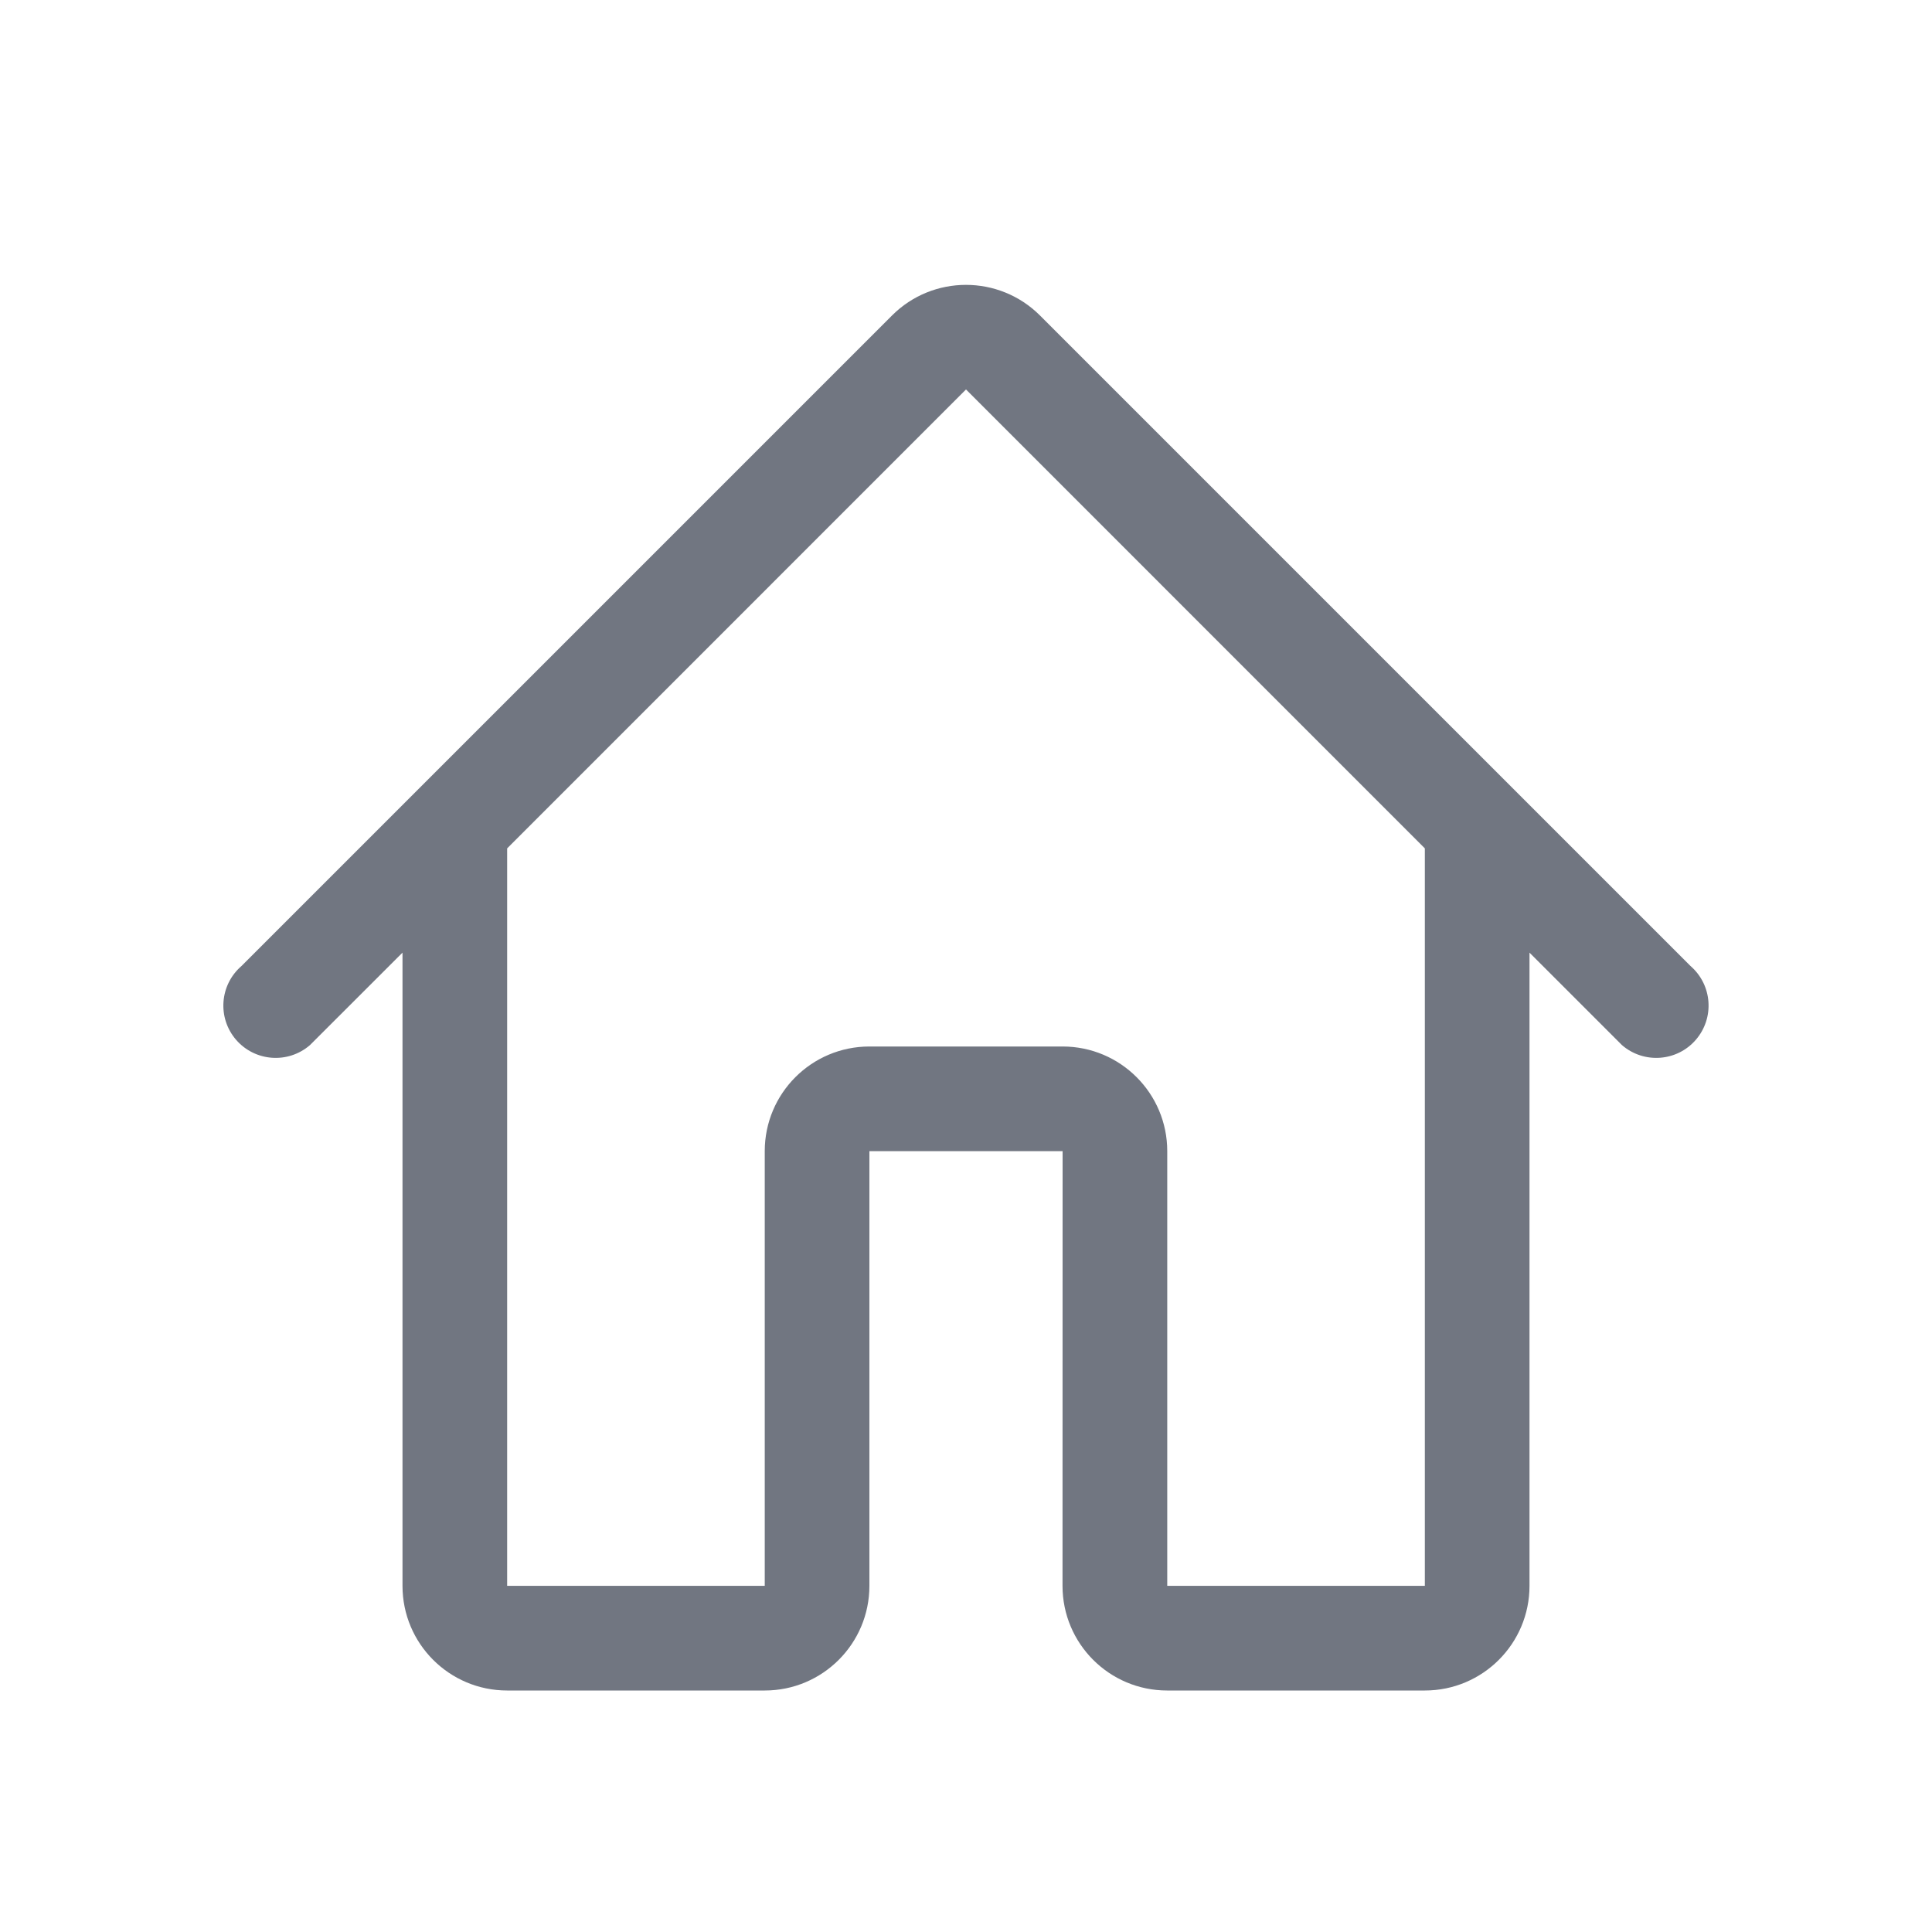 <svg width="24" height="24" viewBox="0 0 24 24" fill="none" xmlns="http://www.w3.org/2000/svg">
<path fill-rule="evenodd" clip-rule="evenodd" d="M18 9L21 12C21.271 12.235 21.301 12.645 21.066 12.917C20.832 13.188 20.421 13.218 20.149 12.983L19 11.834V19.7C19 20.418 18.418 21 17.7 21H14.499C13.781 21 13.199 20.418 13.199 19.7L13.2 14.3H10.8V19.7C10.8 20.418 10.218 21 9.5 21L6.3 21C5.582 21 5 20.418 5 19.7V11.834L3.85 12.983C3.578 13.218 3.168 13.188 2.933 12.917C2.698 12.645 2.728 12.235 3 12L6 9L11.081 3.919C11.588 3.412 12.411 3.412 12.919 3.919L18 9ZM17.7 19.7H14.5V14.3C14.5 13.582 13.918 13 13.2 13H10.8C10.082 13 9.5 13.582 9.5 14.3V19.7H6.3V10.539L12 4.838L17.7 10.539V19.7Z" fill="#717681"/>
</svg>
